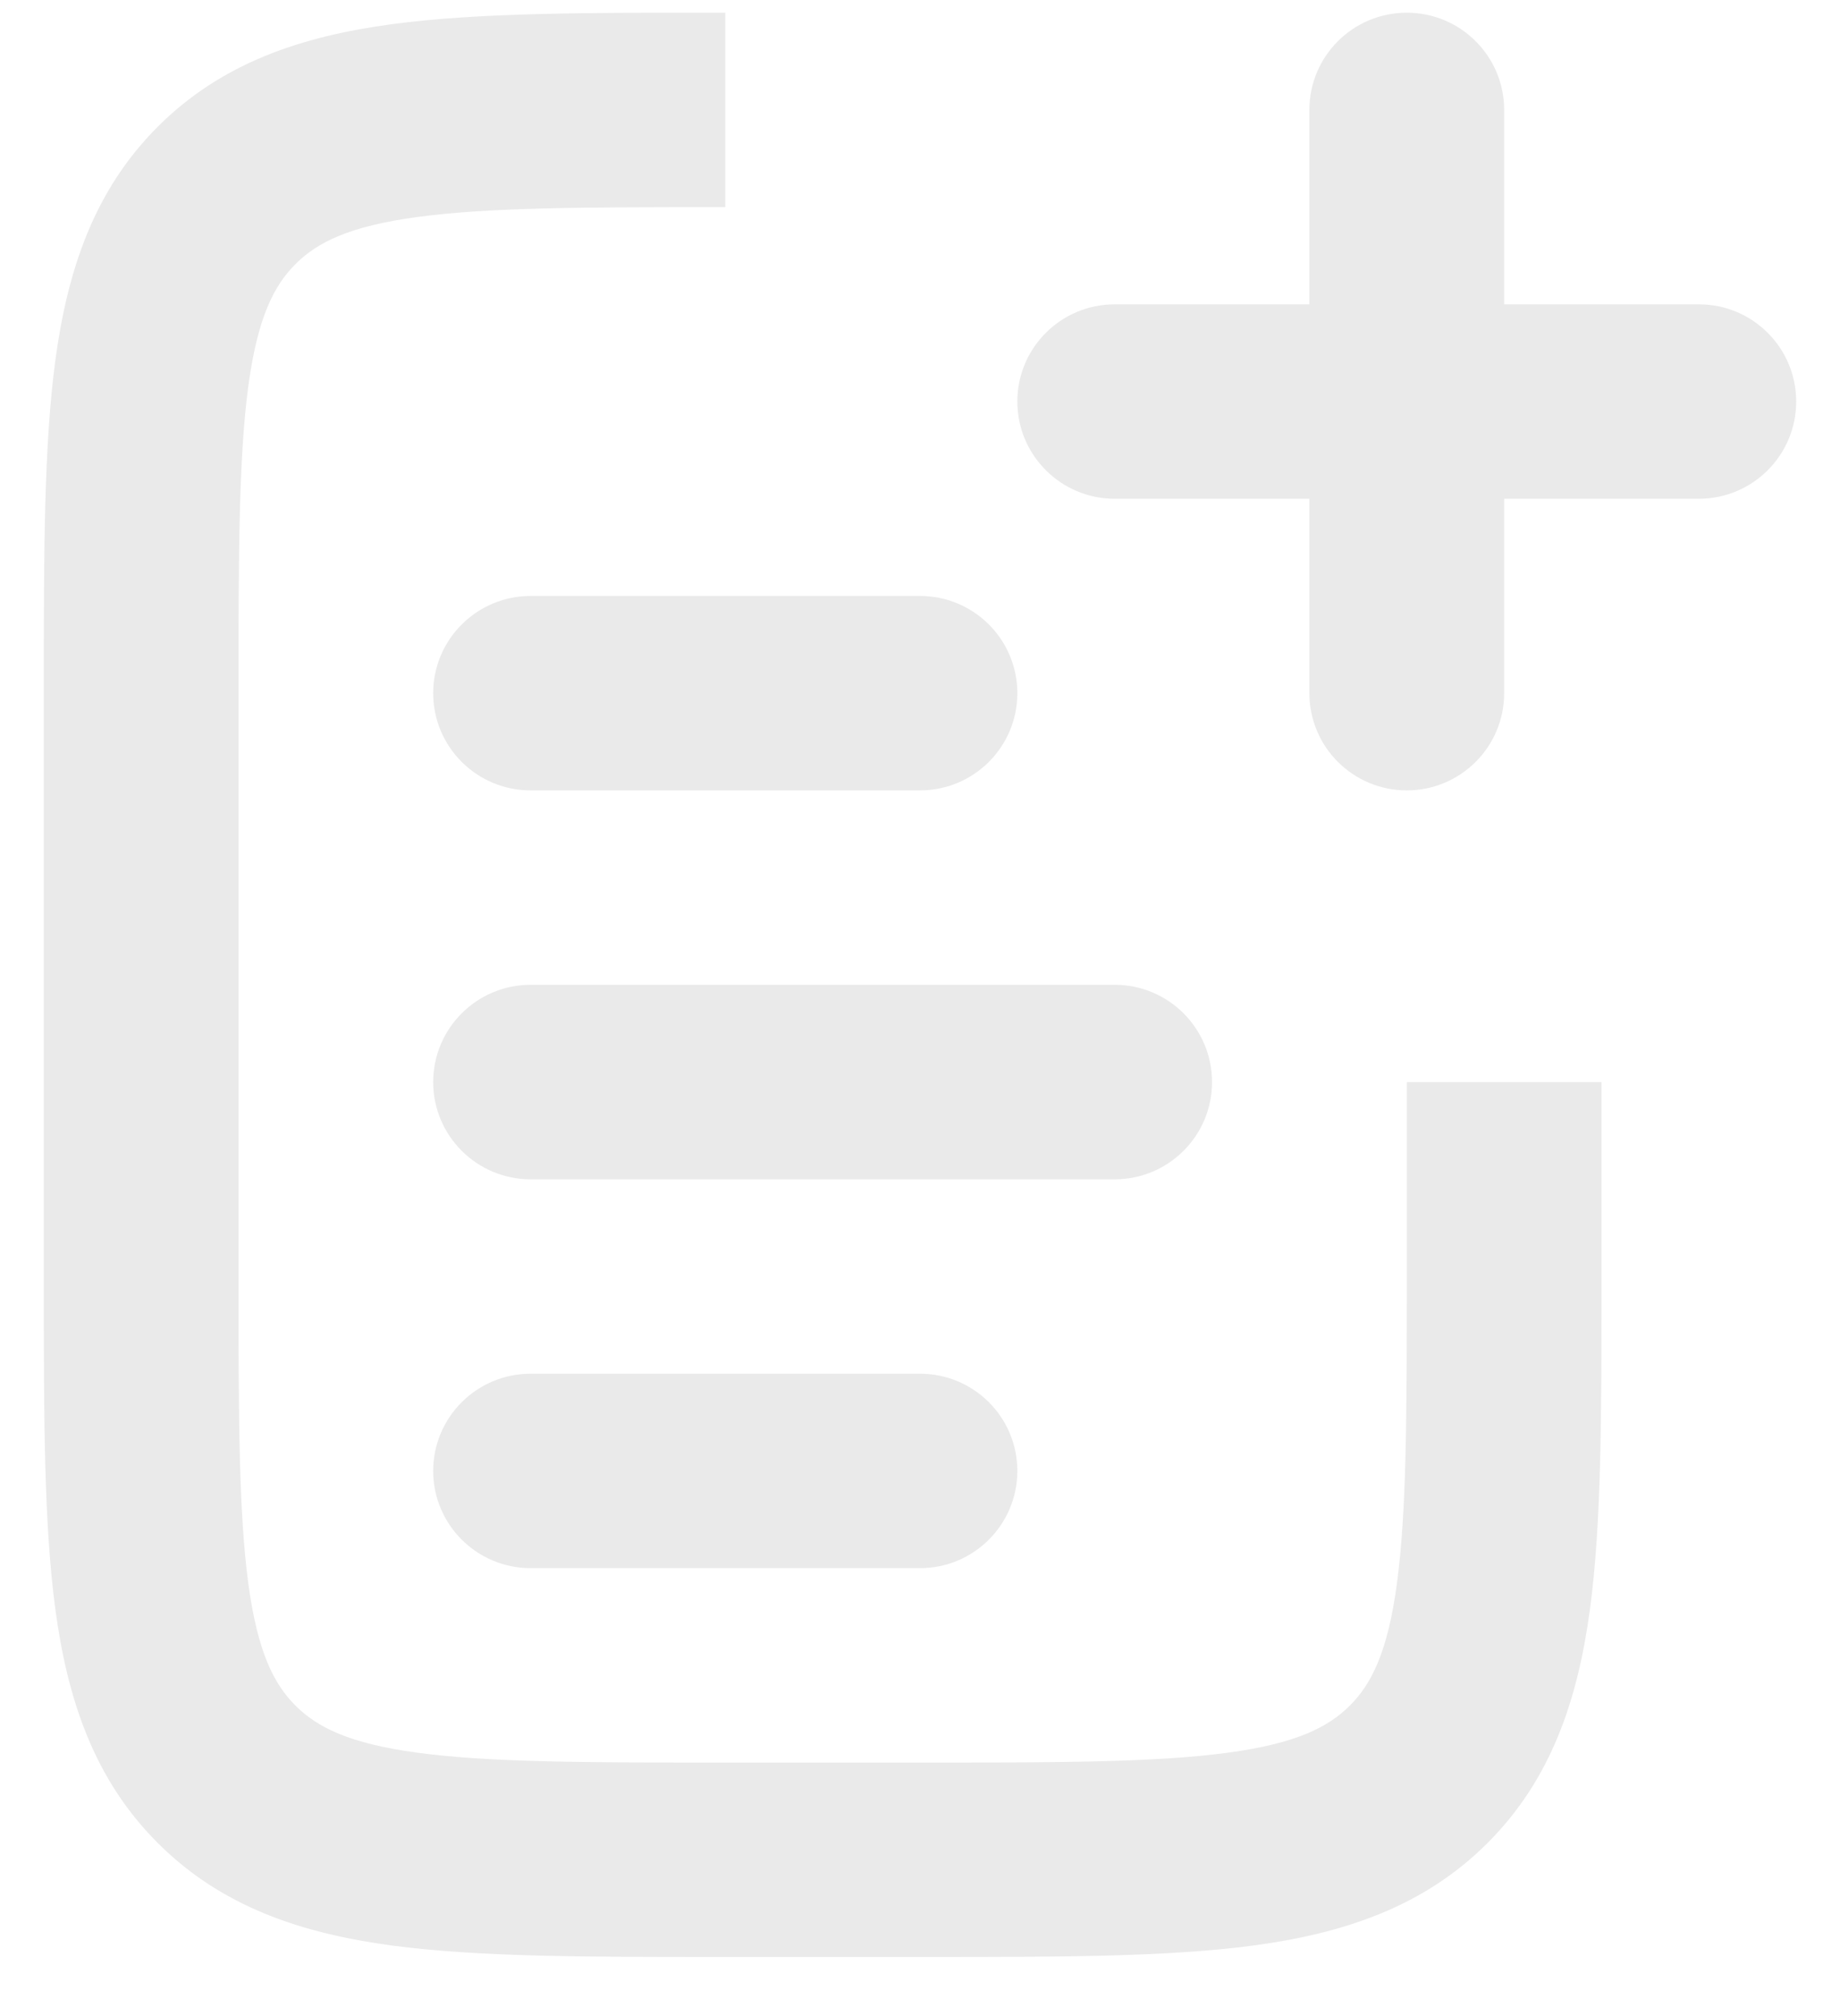 <svg width="21" height="23" viewBox="0 0 21 23" fill="none" xmlns="http://www.w3.org/2000/svg">
<path fill-rule="evenodd" clip-rule="evenodd" d="M4.768 2.475C3.984 2.58 3.62 2.766 3.373 3.012C3.126 3.259 2.94 3.622 2.834 4.405C2.725 5.22 2.722 6.308 2.722 7.908V14.563C2.722 16.163 2.725 17.251 2.834 18.066C2.94 18.849 3.126 19.212 3.373 19.459C3.62 19.705 3.984 19.891 4.768 19.996C5.585 20.106 6.675 20.108 8.278 20.108H10.5C12.103 20.108 13.193 20.106 14.009 19.996C14.794 19.891 15.157 19.705 15.405 19.459C15.652 19.212 15.838 18.849 15.943 18.066C16.053 17.251 16.056 16.163 16.056 14.563V12.345H18.278L18.278 14.641C18.278 16.143 18.278 17.381 18.146 18.361C18.007 19.39 17.705 20.299 16.976 21.027C16.247 21.755 15.336 22.056 14.306 22.195C13.324 22.326 12.083 22.326 10.578 22.326H8.199C6.695 22.326 5.454 22.326 4.472 22.195C3.441 22.056 2.531 21.755 1.802 21.027C1.073 20.299 0.771 19.39 0.632 18.361C0.5 17.381 0.5 16.143 0.5 14.641V7.83C0.5 6.328 0.5 5.09 0.632 4.109C0.771 3.08 1.073 2.172 1.802 1.444C2.531 0.716 3.441 0.415 4.472 0.276C5.454 0.144 6.695 0.144 8.199 0.145L8.278 0.145V2.363C6.675 2.363 5.585 2.365 4.768 2.475ZM16.056 0.145C16.669 0.145 17.167 0.641 17.167 1.254V3.472H19.389C20.003 3.472 20.5 3.968 20.5 4.581C20.5 5.193 20.003 5.69 19.389 5.69H17.167V7.908C17.167 8.521 16.669 9.017 16.056 9.017C15.442 9.017 14.944 8.521 14.944 7.908V5.69H12.722C12.109 5.69 11.611 5.193 11.611 4.581C11.611 3.968 12.109 3.472 12.722 3.472H14.944V1.254C14.944 0.641 15.442 0.145 16.056 0.145ZM4.944 7.908C4.944 7.296 5.442 6.799 6.056 6.799H10.5C11.114 6.799 11.611 7.296 11.611 7.908C11.611 8.521 11.114 9.017 10.5 9.017H6.056C5.442 9.017 4.944 8.521 4.944 7.908ZM4.944 12.345C4.944 11.732 5.442 11.235 6.056 11.235H12.722C13.336 11.235 13.833 11.732 13.833 12.345C13.833 12.957 13.336 13.454 12.722 13.454H6.056C5.442 13.454 4.944 12.957 4.944 12.345ZM4.944 16.781C4.944 16.168 5.442 15.672 6.056 15.672H10.5C11.114 15.672 11.611 16.168 11.611 16.781C11.611 17.393 11.114 17.89 10.5 17.89H6.056C5.442 17.89 4.944 17.393 4.944 16.781Z" fill="#EAEAEA"/>
</svg>
